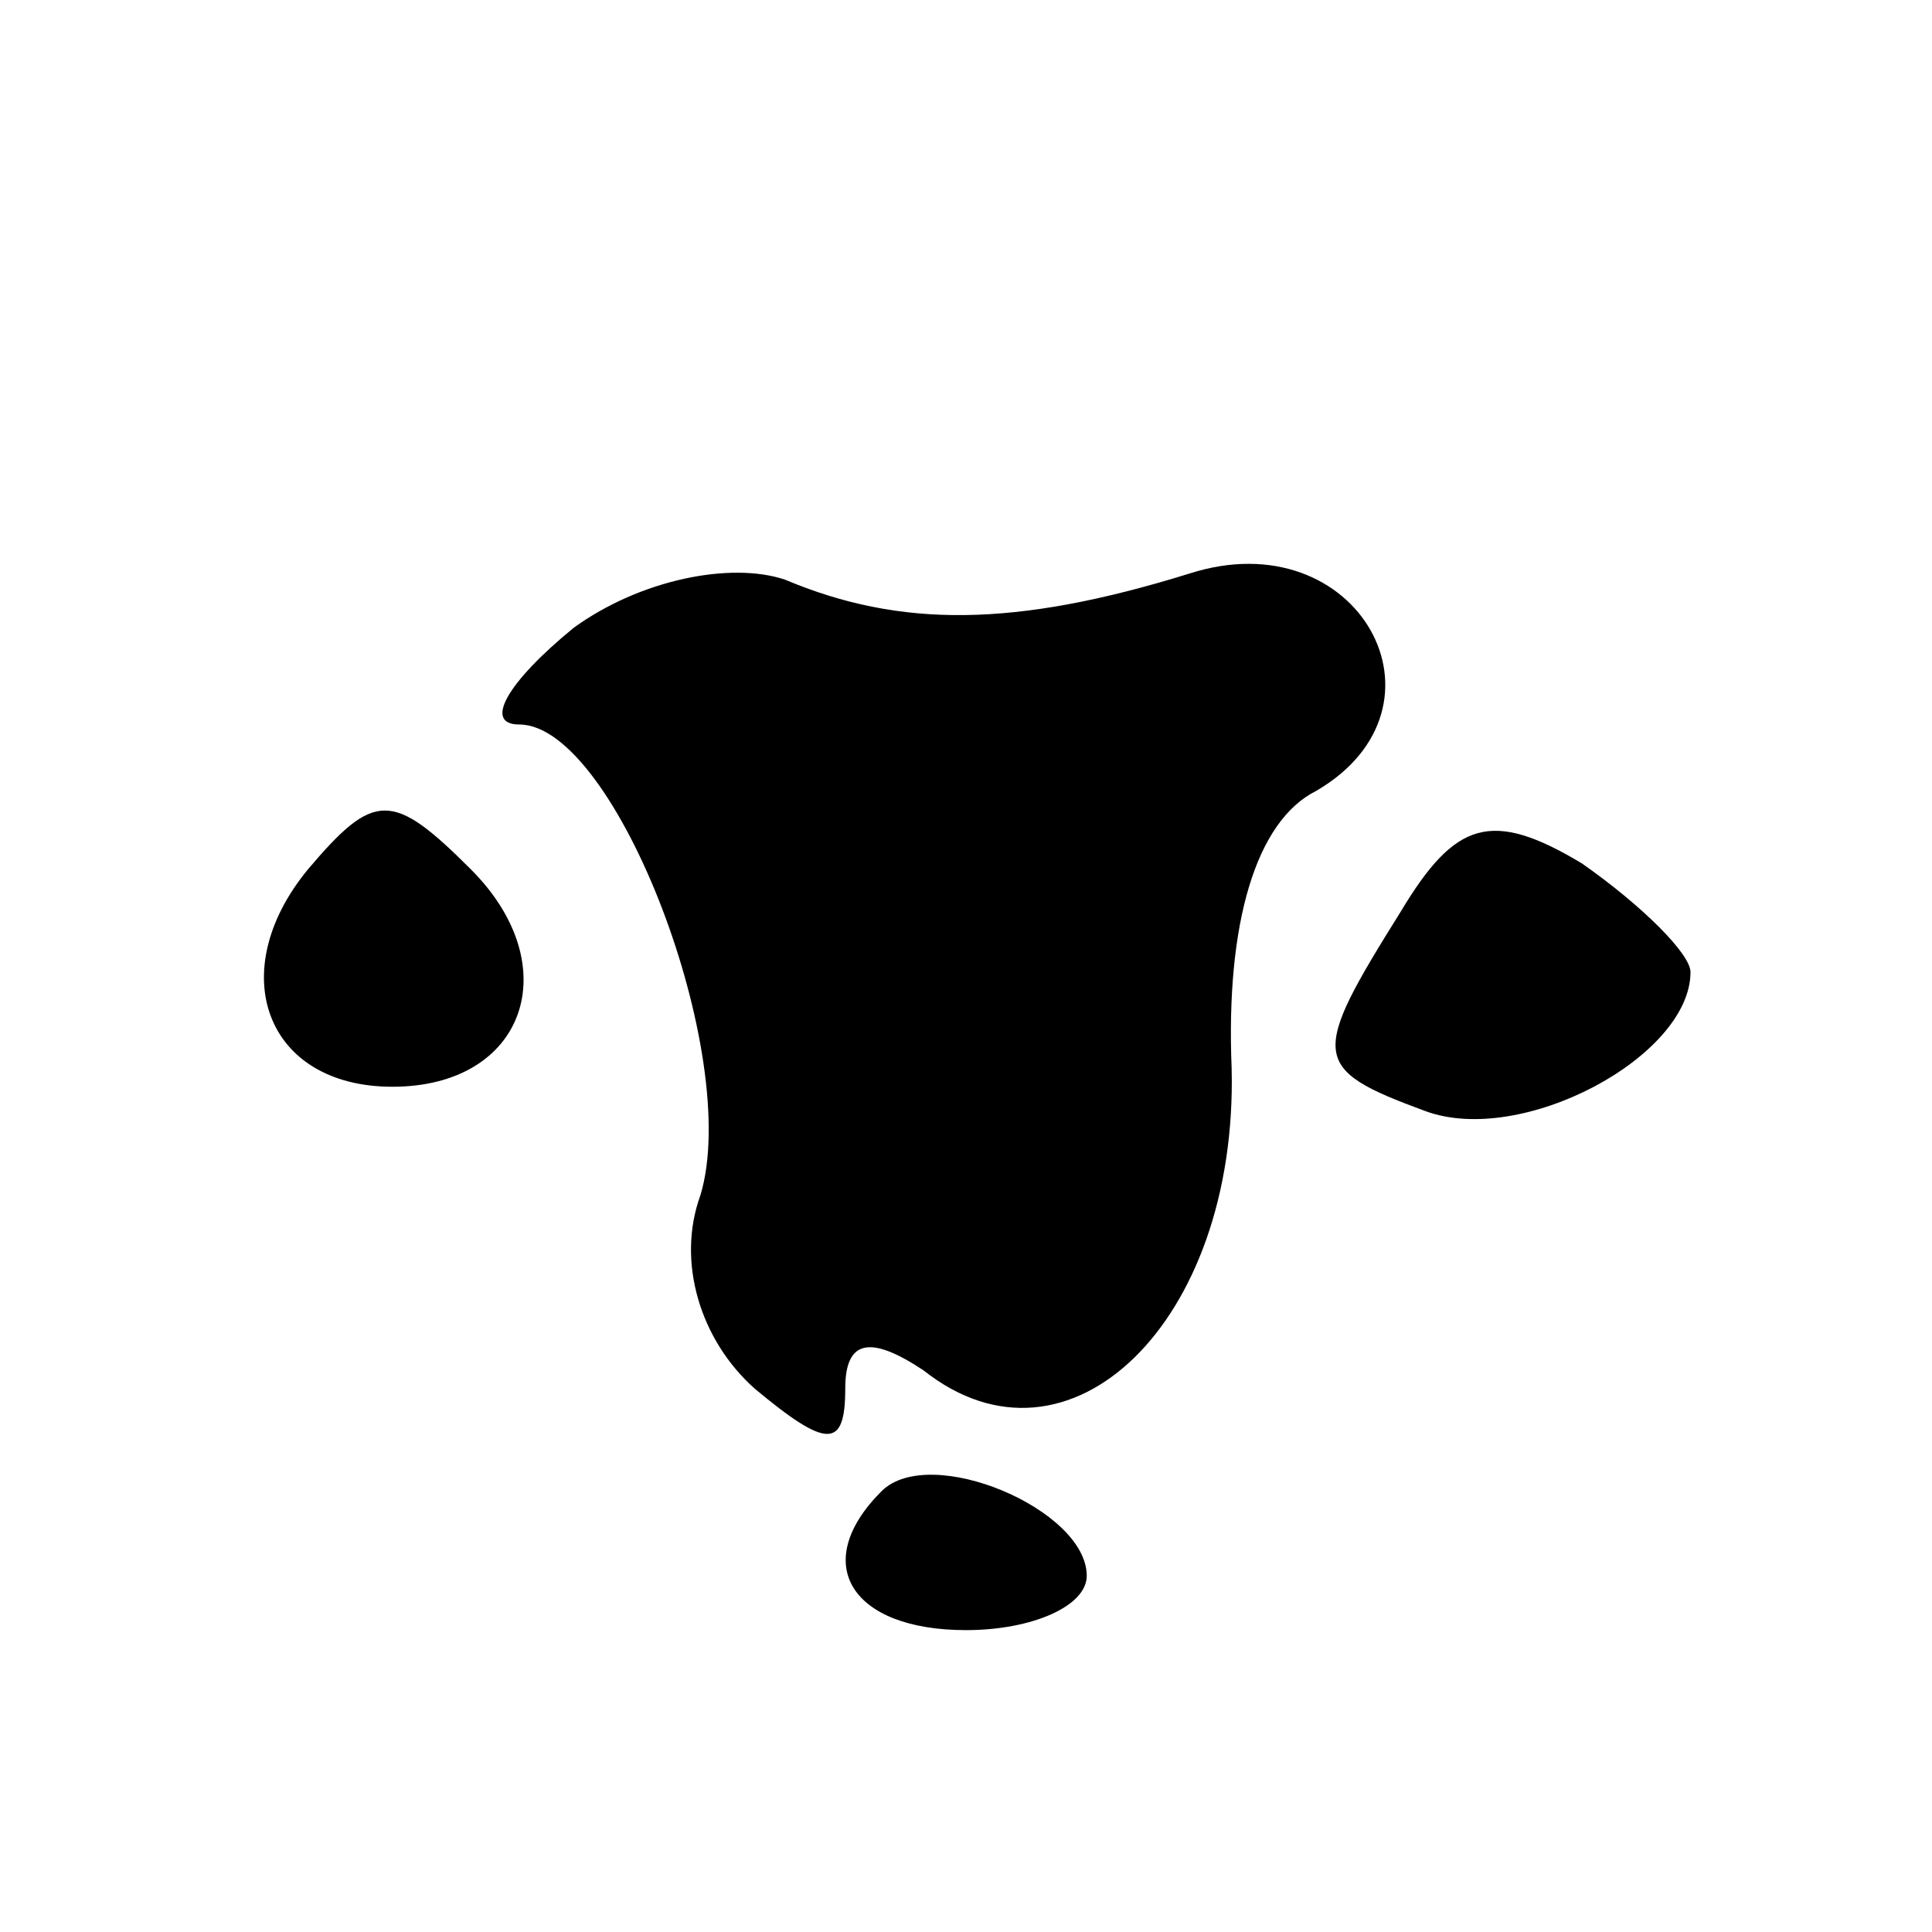 <?xml version="1.0" standalone="no"?>
<!DOCTYPE svg PUBLIC "-//W3C//DTD SVG 20010904//EN"
 "http://www.w3.org/TR/2001/REC-SVG-20010904/DTD/svg10.dtd">
<svg version="1.0" xmlns="http://www.w3.org/2000/svg"
 width="32pt" height="32pt" viewBox="0 0 32 32"
 preserveAspectRatio="xMidYMid meet">
<g transform="translate(0,32) scale(0.1,-0.1)"
fill="#000000" stroke="none">
<path fill="#000000" stroke="none" d="M95 216 c-11 -9 -15 -16 -9 -16 16 0
37 -55 30 -78 -4 -11 0 -24 9 -32 12 -10 15 -10 15 0 0 8 4 9 13 3 24 -19 52
8 51 50 -1 24 4 41 14 46 24 14 7 45 -21 36 -29 -9 -48 -9 -67 -1 -9 3 -24 0
-35 -8z"/>
<path fill="#000000" stroke="none" d="M51 176 c-14 -17 -7 -36 14 -36 22 0
29 20 13 36 -13 13 -16 13 -27 0z"/>
<path fill="#000000" stroke="none" d="M232 169 c-15 -24 -15 -26 4 -33 16 -6
44 9 44 23 0 3 -8 11 -18 18 -15 9 -21 7 -30 -8z"/>
<path fill="#000000" stroke="none" d="M146 73 c-12 -12 -5 -23 14 -23 11 0
20 4 20 9 0 11 -26 22 -34 14z"/>
</g>
</svg>
